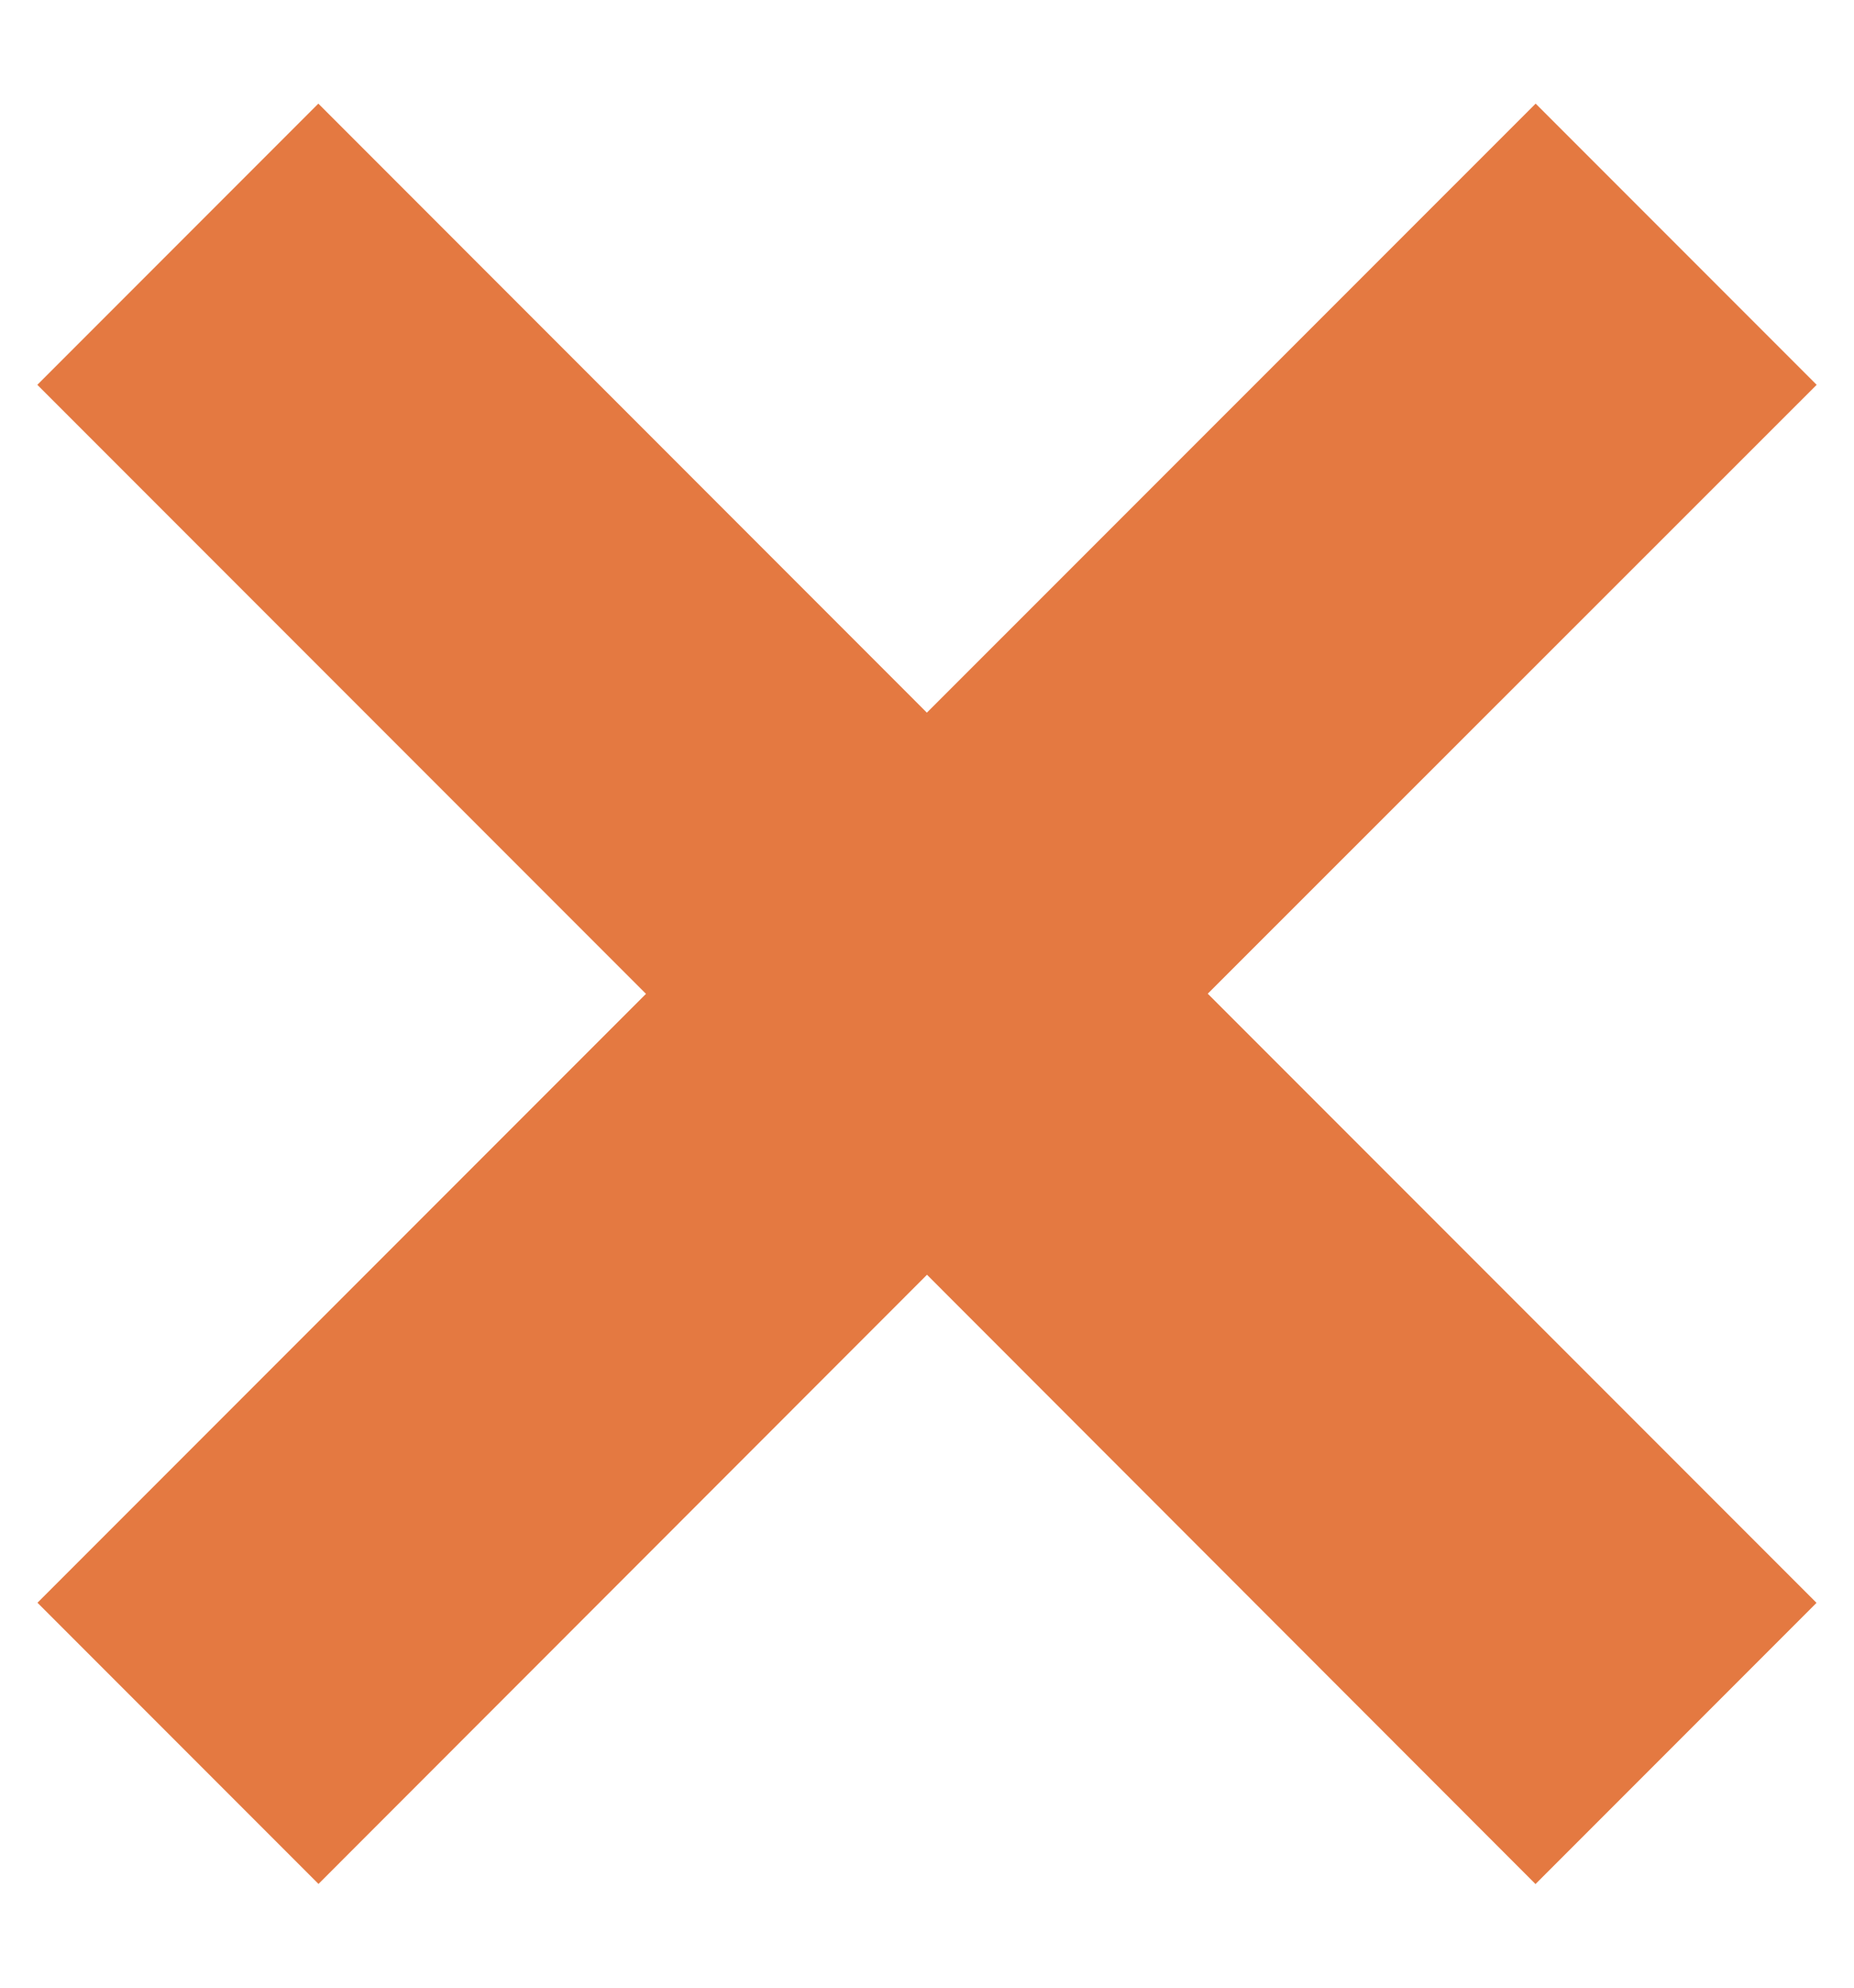 <svg width="14" height="15" xmlns="http://www.w3.org/2000/svg"><path d="m11.596.782 2.122 2.122L9.12 7.499l4.597 4.597-2.122 2.122L7 9.62l-4.595 4.597-2.122-2.122L4.878 7.5.282 2.904 2.404.782l4.595 4.596L11.596.782Z" fill="#e47941" fill-rule="evenodd"/></svg>